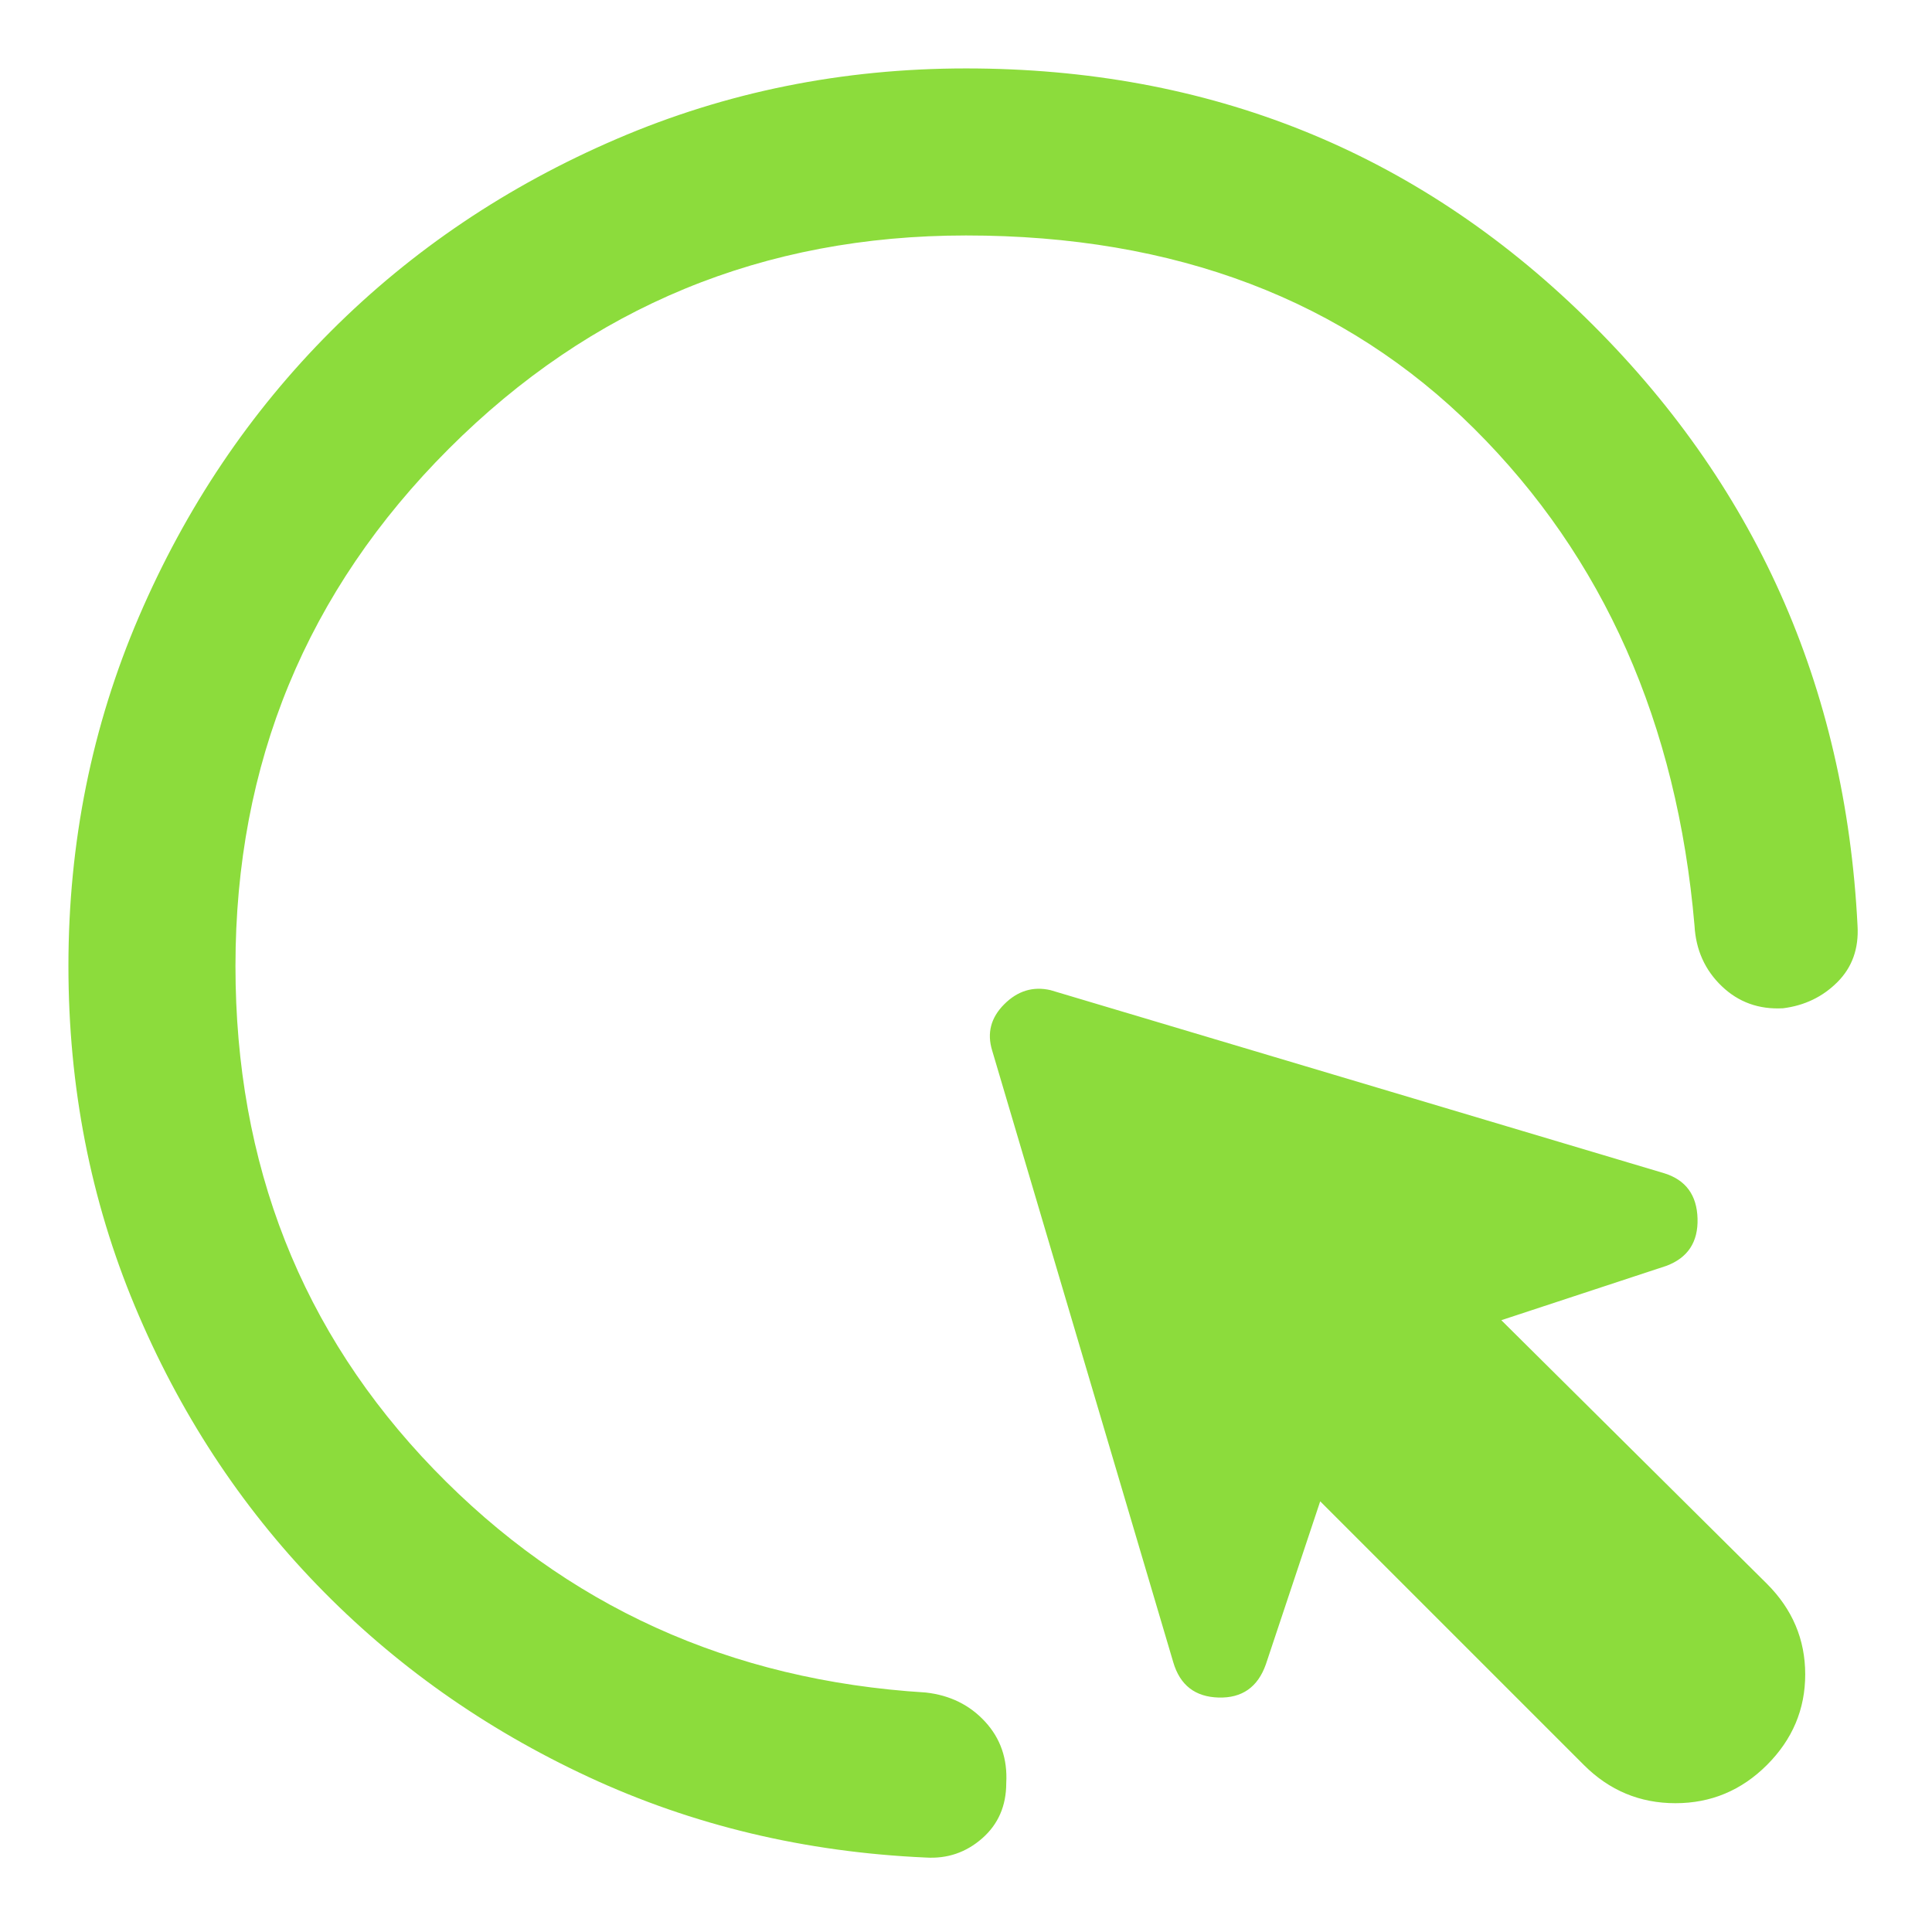 <svg xmlns="http://www.w3.org/2000/svg" height="48" viewBox="0 -960 960 960" width="48"><path fill="rgb(140, 220, 60)" d="M787-83 656-214l-27 81q-6 17-23.5 16.5T583-134l-90-304q-4-13 6-23t23-7l305 91q16 5 16.5 22.5T828-331l-82 27 132 131q19 19 19 45t-19 45q-19 19-45.5 19T787-83ZM480-843q-151 0-257 106T117-480q0 148 98.5 250T460-119q18 2 29.5 14.5T500-74q0 17-12 27.5T460-37q-90-4-167.5-40t-135-95.5Q100-232 67-311T34-480q0-92 35-173.5t95.5-142Q225-856 306.5-891T480-926q181 0 307.5 123.5T923-500q1 17-10 28t-27 13q-18 1-30.5-11T842-500q-13-151-109.5-247T480-843Z"/></svg>